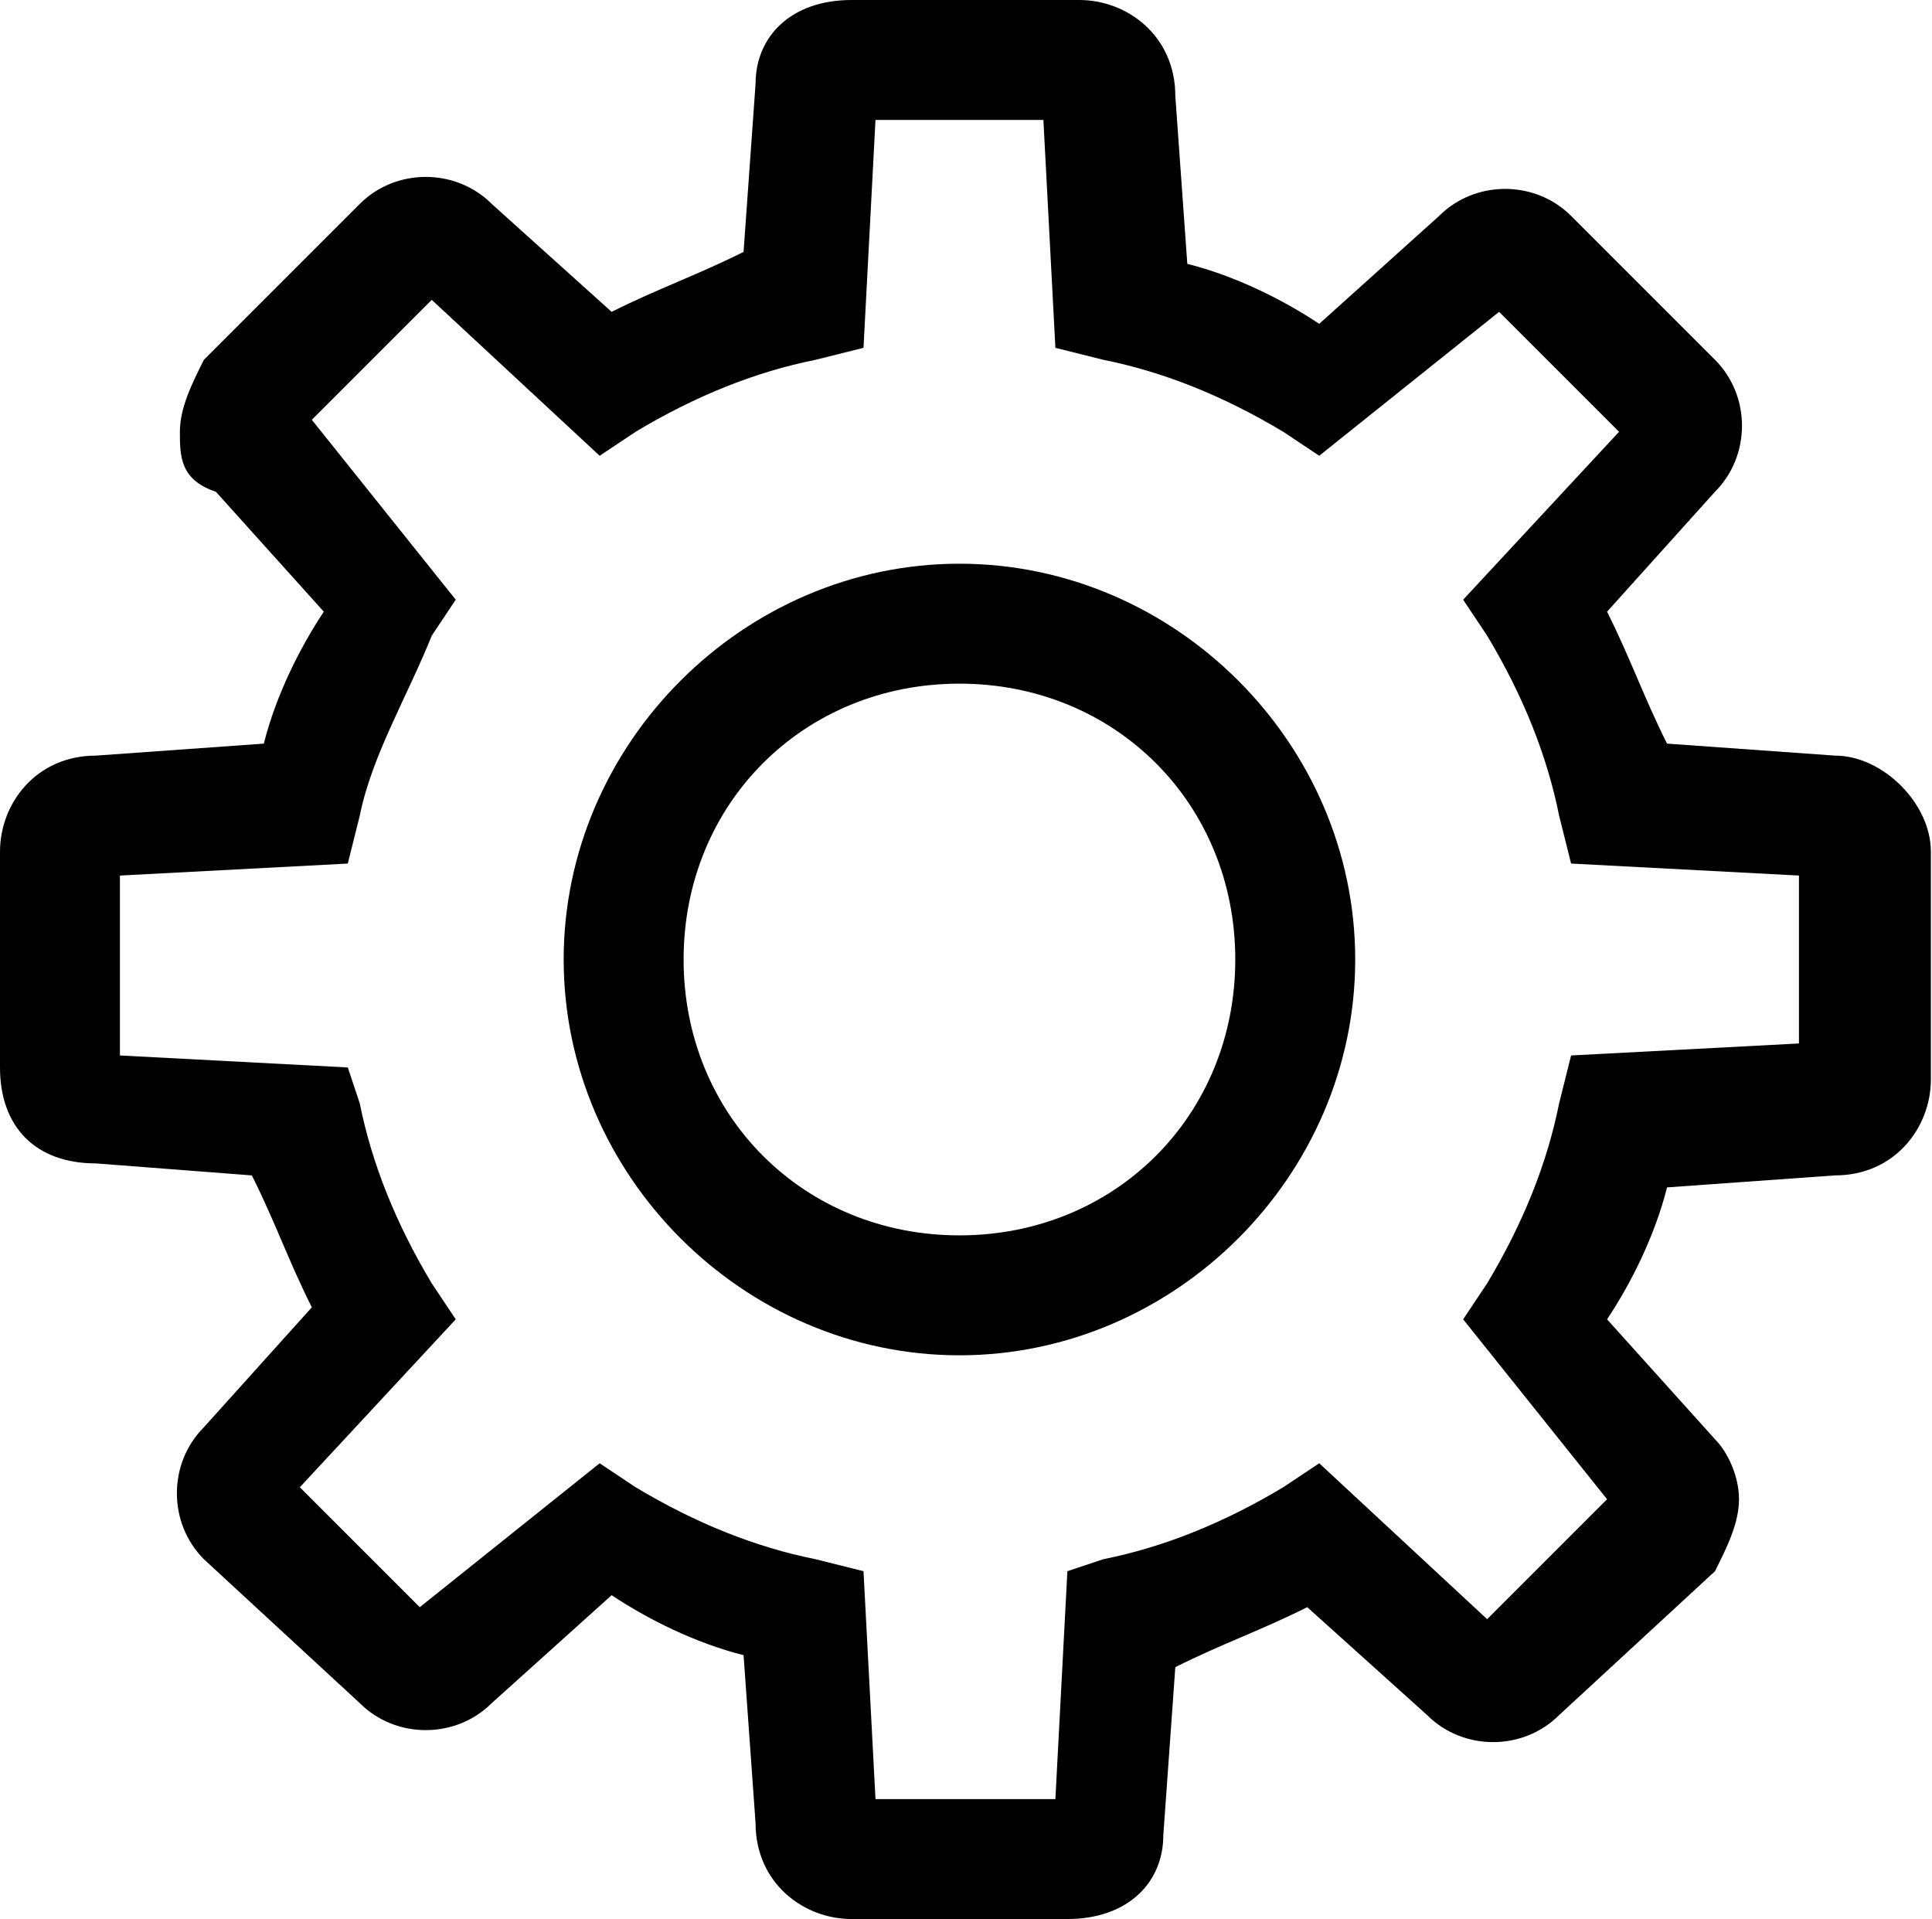 <svg class="icon" viewBox="0 0 1031 1024" xmlns="http://www.w3.org/2000/svg" width="201.367" height="200"><defs><style/></defs>

    <path d="M512 723.2c-115.2 0-211.2-96-211.2-211.2s96-211.2 211.2-211.2 211.2 96 211.2 211.2-96 211.2-211.2 211.2zm0-358.4c-83.2 0-147.2 64-147.2 147.2s64 147.2 147.2 147.2 147.2-64 147.2-147.2-64-147.2-147.2-147.2z"/>

    <path d="M569.6 1024H454.4c-25.6 0-51.2-19.2-51.2-51.2l-6.4-89.6c-25.6-6.4-51.2-19.2-70.4-32l-64 57.6c-19.2 19.2-51.2 19.2-70.4 0L108.8 832c-19.2-19.2-19.2-51.2 0-70.4l57.6-64c-12.8-25.6-19.2-44.8-32-70.4l-83.2-6.4c-32 0-51.2-19.2-51.2-51.2V454.4c0-25.6 19.2-51.2 51.2-51.2l89.6-6.4c6.4-25.6 19.2-51.2 32-70.4l-57.6-64C96 256 96 243.2 96 230.4s6.4-25.6 12.8-38.4l83.2-83.2c19.2-19.2 51.2-19.2 70.4 0l64 57.6c25.6-12.8 44.8-19.2 70.4-32l6.4-89.6c0-25.6 19.2-44.8 51.2-44.8H576c25.6 0 51.2 19.2 51.2 51.2l6.4 89.6c25.6 6.4 51.2 19.2 70.4 32l64-57.6c19.2-19.2 51.2-19.2 70.4 0l76.8 76.8c19.2 19.2 19.2 51.2 0 70.4l-57.6 64c12.8 25.6 19.2 44.8 32 70.4l89.6 6.4c25.6 0 51.2 25.6 51.2 51.2V576c0 25.6-19.2 51.2-51.2 51.2l-89.6 6.4c-6.4 25.6-19.2 51.2-32 70.4l57.6 64c6.4 6.4 12.8 19.2 12.8 32s-6.4 25.6-12.8 38.4L832 915.2c-19.2 19.2-51.2 19.2-70.4 0l-64-57.6c-25.6 12.8-44.8 19.2-70.4 32l-6.4 89.6c0 25.6-19.2 44.8-51.2 44.8zm-102.4-64h96l6.4-121.6 19.2-6.4c32-6.4 64-19.2 96-38.4l19.2-12.8 89.6 83.2 64-64-76.8-96 12.8-19.2c19.2-32 32-64 38.4-96l6.4-25.6 121.6-6.4v-89.6l-121.6-6.4-6.4-25.6c-6.4-32-19.2-64-38.4-96L780.8 320l83.2-89.6-64-64-96 76.8-19.2-12.8c-32-19.2-64-32-96-38.4l-25.6-6.4L556.8 64h-89.6l-6.4 121.6-25.6 6.4c-32 6.4-64 19.2-96 38.4L320 243.2 230.4 160l-64 64 76.8 96-12.8 19.2c-12.8 32-32 64-38.4 96l-6.4 25.6L64 467.2v96l121.6 6.4 6.4 19.2c6.4 32 19.2 64 38.4 96l12.8 19.2-83.2 89.6 64 64 96-76.8 19.2 12.8c32 19.2 64 32 96 38.4l25.6 6.4 6.4 121.6z"/></svg>